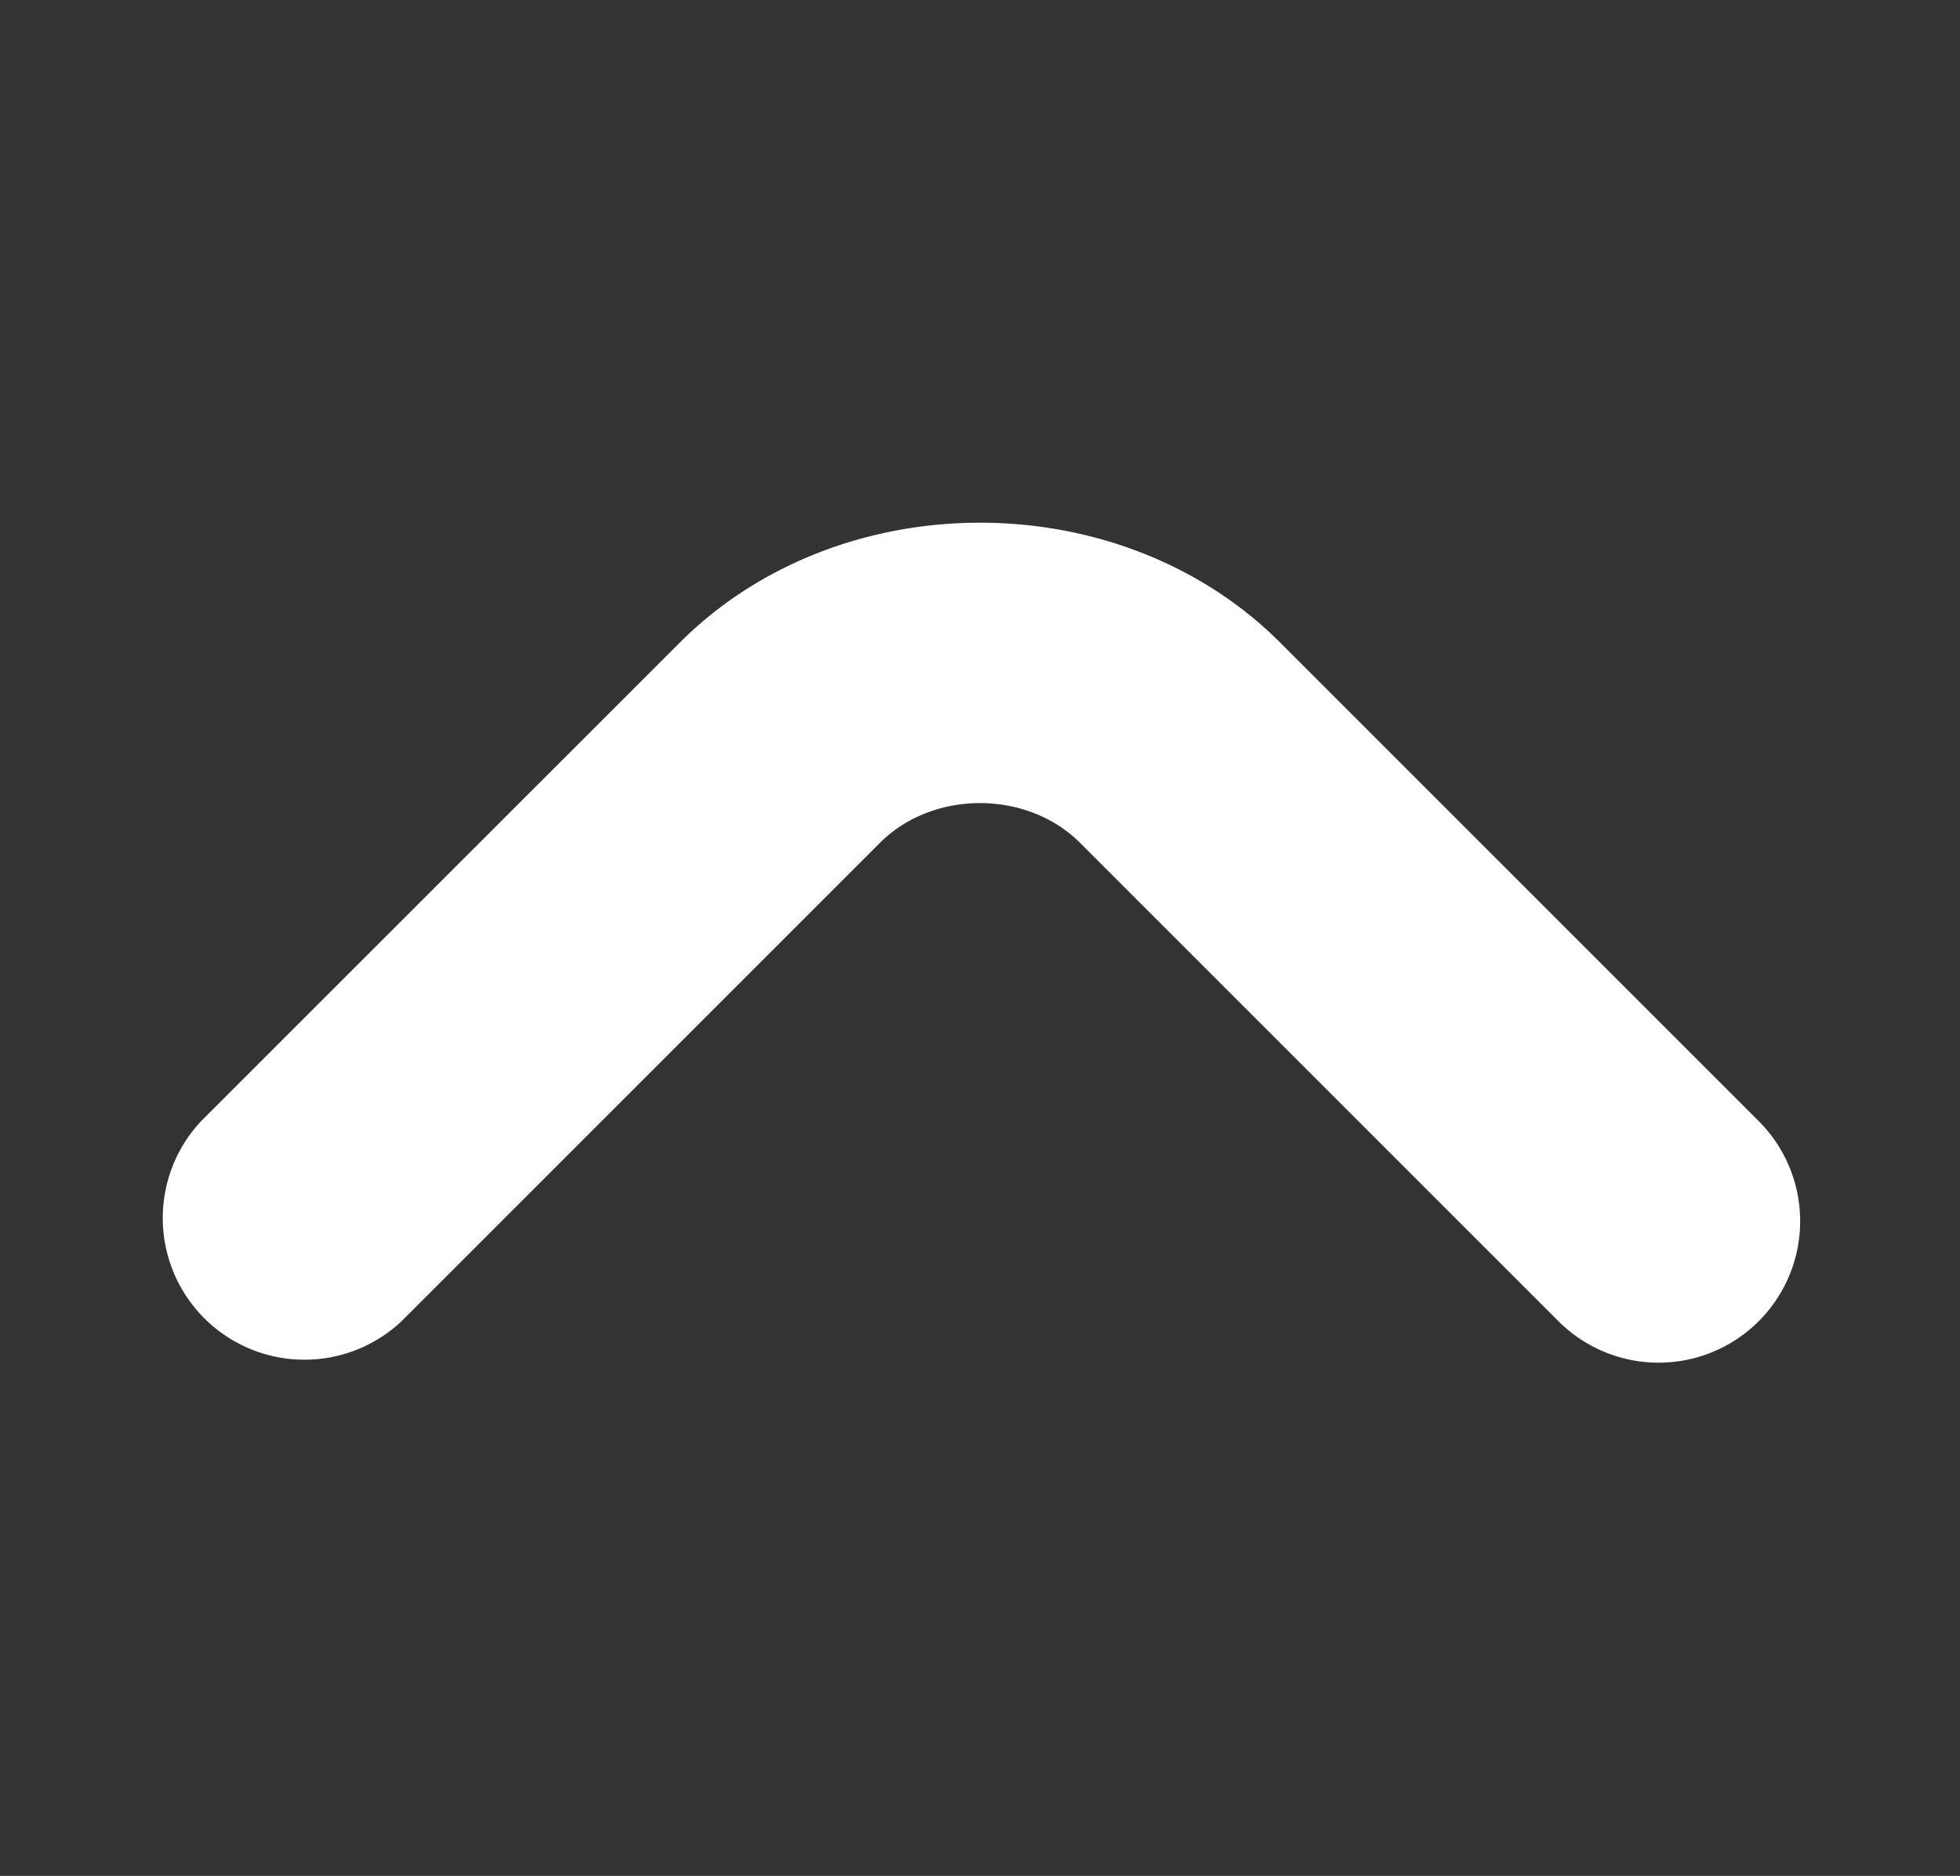 <svg xmlns="http://www.w3.org/2000/svg" width="14" height="13.4"><rect width="100%" height="100%" fill="#333333" stroke="none"/><path fill="#FFF" d="M11.848 9.734c-.259 0-.518-.099-.716-.296L7.715 6.021c-.379-.379-1.051-.379-1.43 0L2.868 9.438a1.012 1.012 0 0 1-1.431-1.43l3.418-3.417c1.142-1.143 3.148-1.143 4.29 0l3.417 3.417a1.011 1.011 0 0 1-.714 1.726z"/></svg>